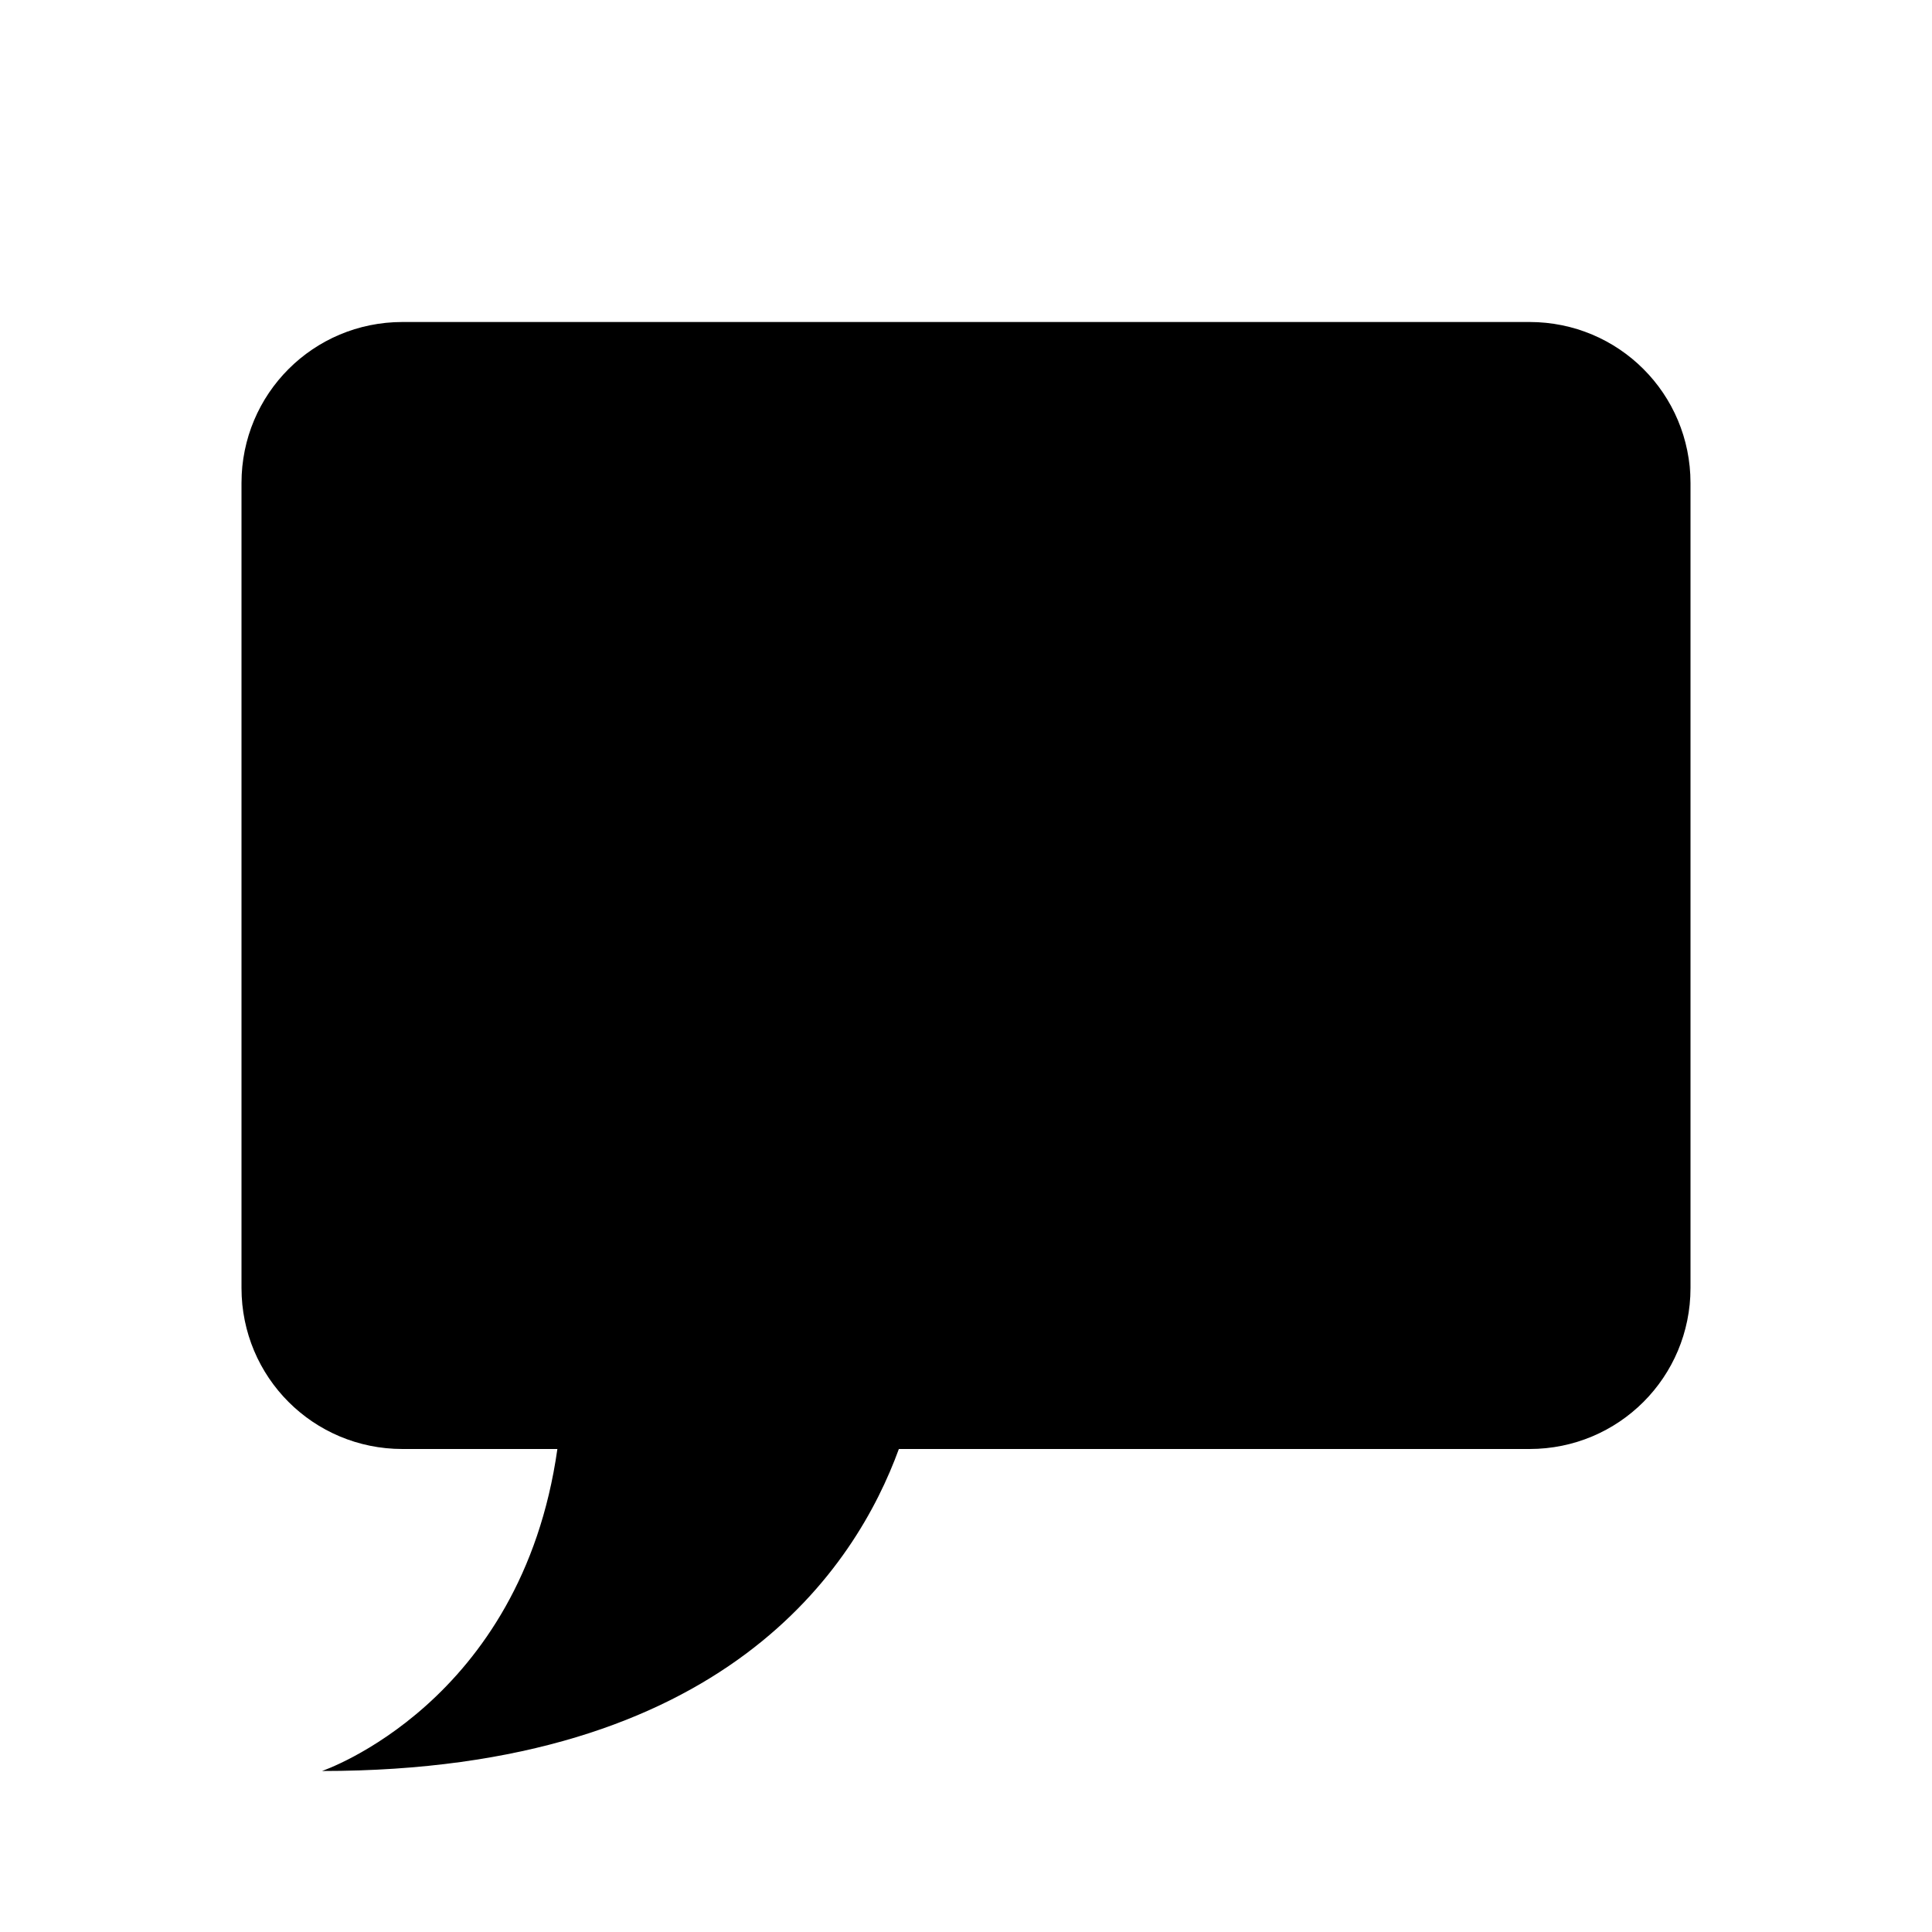 <?xml version="1.0" encoding="UTF-8" standalone="no"?>
<svg width="1000" height="1000" viewBox="0 0 24 24" xmlns="http://www.w3.org/2000/svg">
  <path
      fill="#000"
      d="M 5,4 C 3.892,4 3,4.892 3,6 l 0,10 c 0,1.108 0.892,2 2,2 l 1.924,0 C 6.477,21.163 4,22 4,22 c 5.011,0 6.635,-2.544 7.166,-4 L 19,18 c 1.108,0 2,-0.892 2,-2 L 21,6 C 21,4.892 20.108,4 19,4 L 5,4 Z"
      />
</svg>
